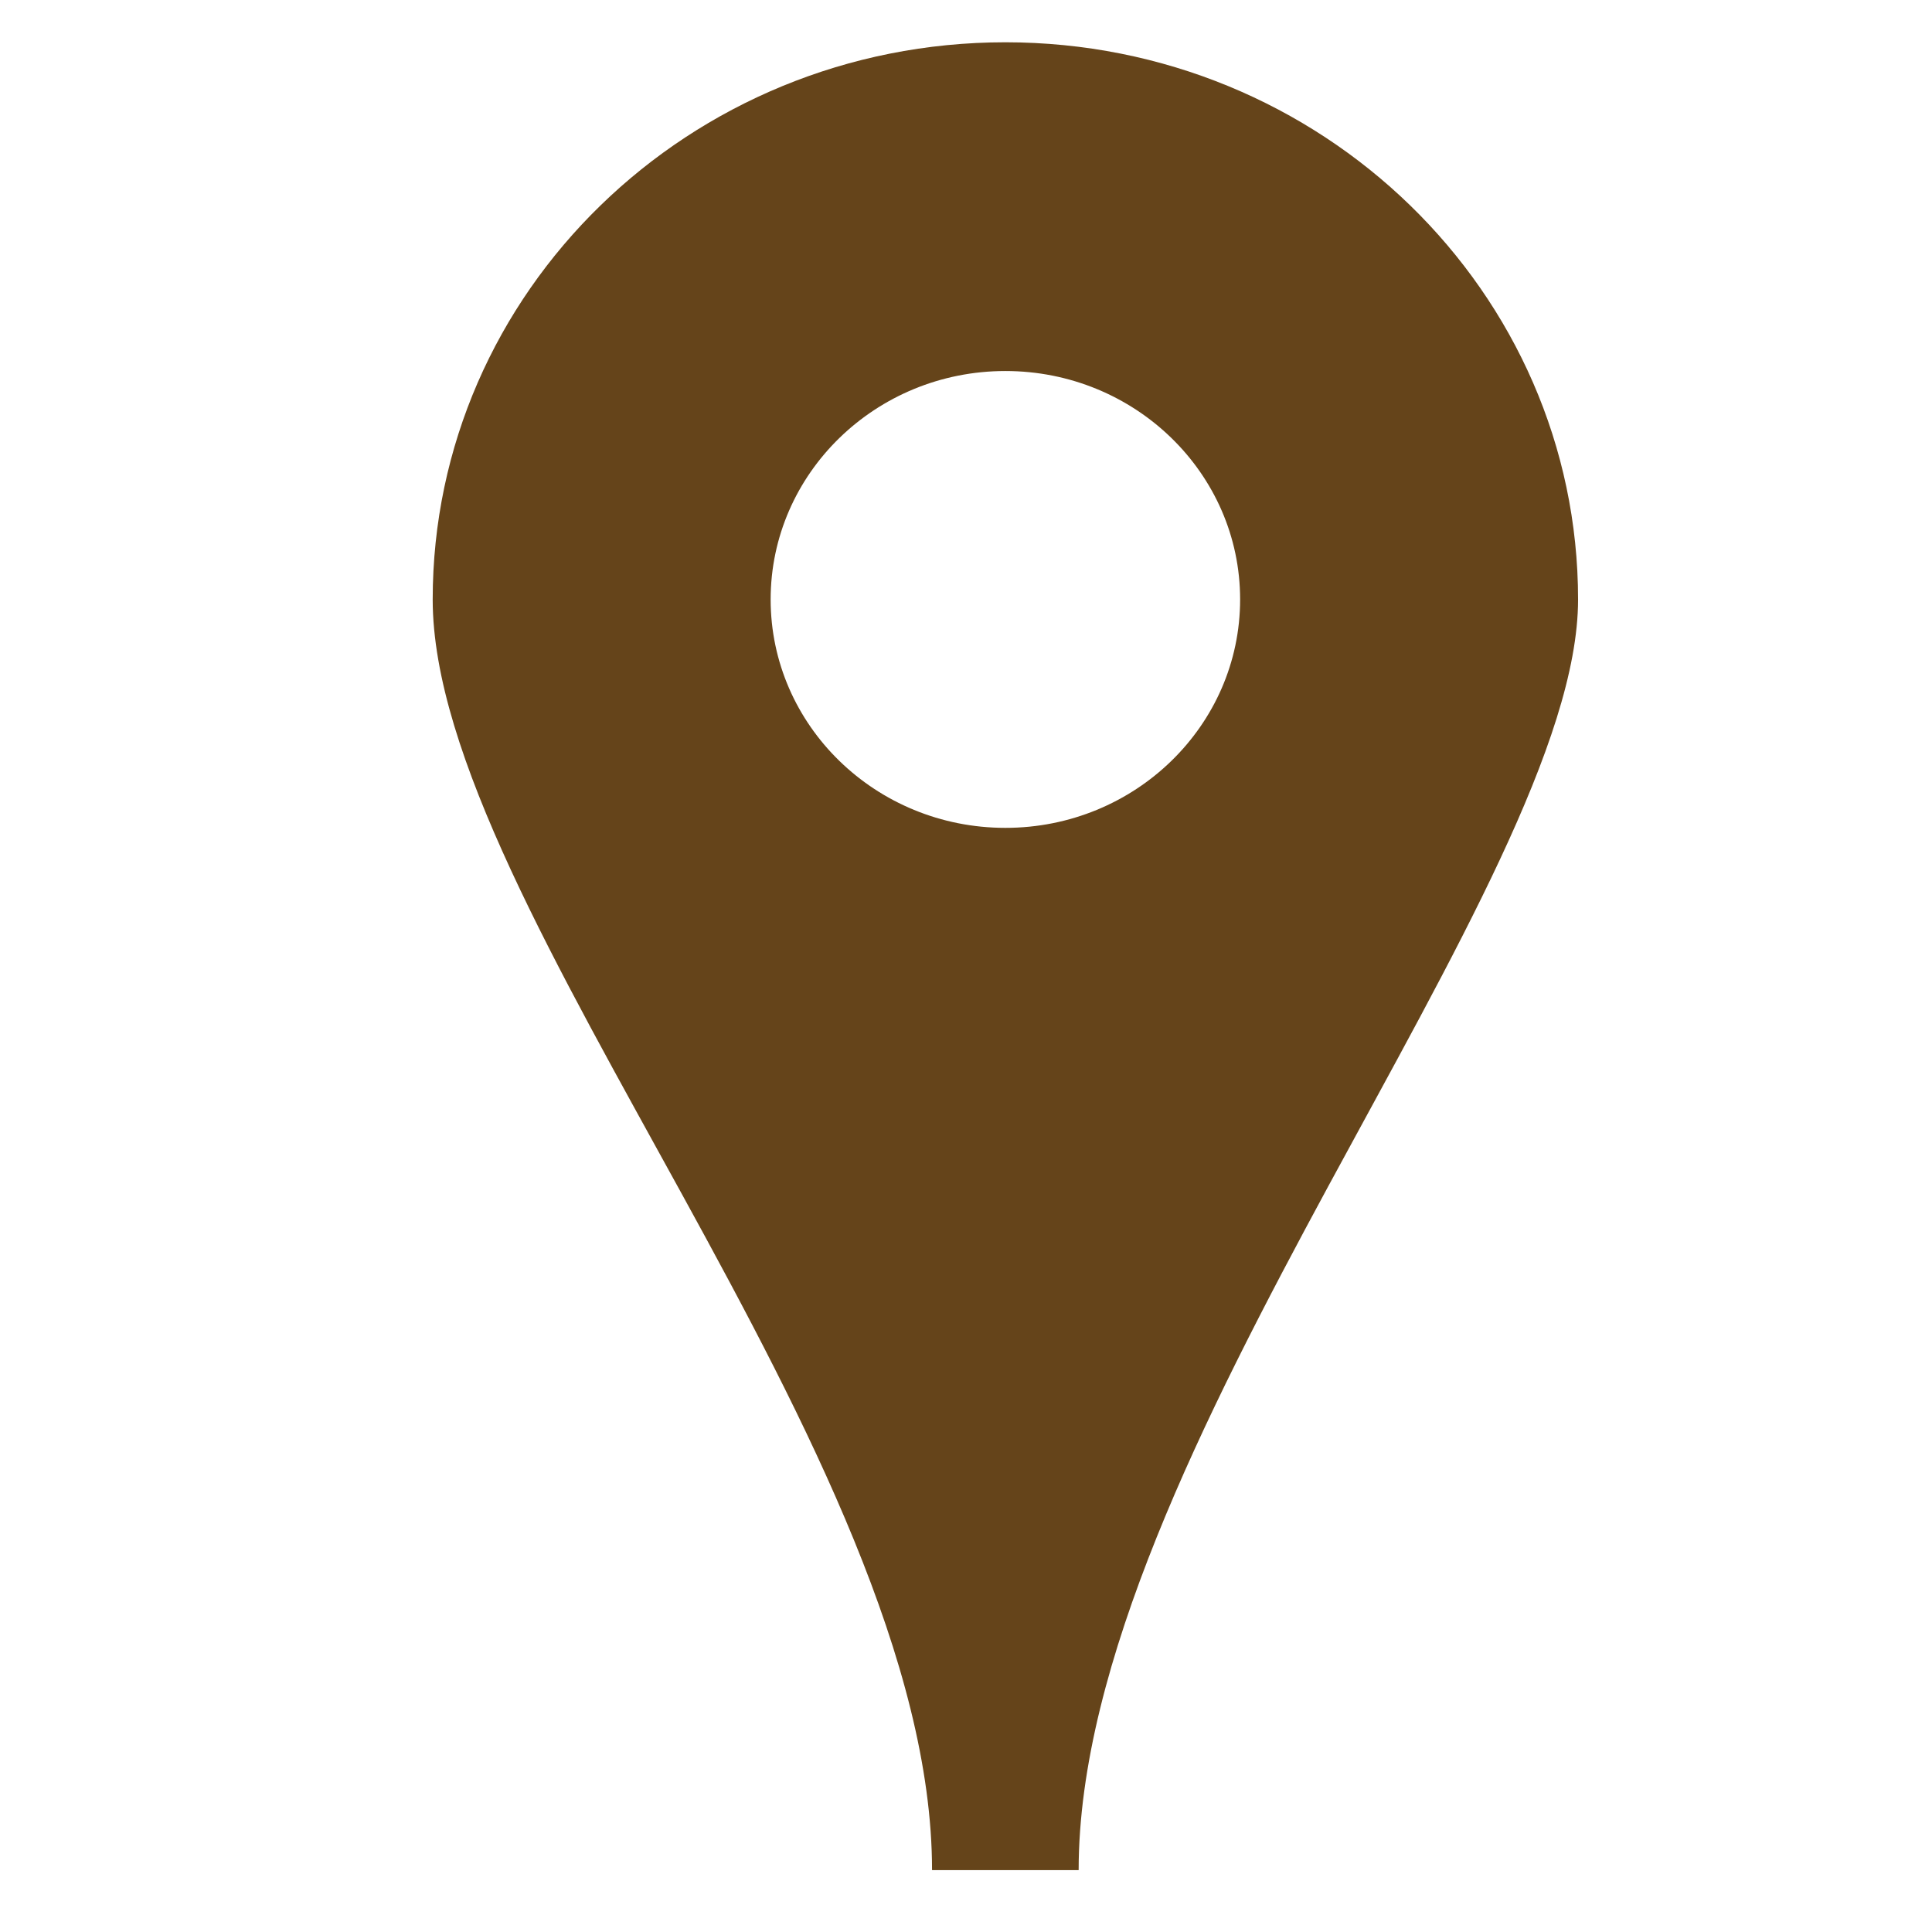 <?xml version="1.0" encoding="UTF-8" standalone="no"?>
<!-- Generator: Adobe Illustrator 15.0.0, SVG Export Plug-In . SVG Version: 6.00 Build 0)  -->

<svg
   xmlns:dc="http://purl.org/dc/elements/1.1/"
   xmlns:cc="http://creativecommons.org/ns#"
   xmlns:rdf="http://www.w3.org/1999/02/22-rdf-syntax-ns#"
   xmlns:svg="http://www.w3.org/2000/svg"
   xmlns="http://www.w3.org/2000/svg"
   xmlns:sodipodi="http://sodipodi.sourceforge.net/DTD/sodipodi-0.dtd"
   xmlns:inkscape="http://www.inkscape.org/namespaces/inkscape"
   version="1.1"
   id="Layer_1"
   x="0px"
   y="0px"
   width="416px"
   height="416px"
   viewBox="0 0 26 26"
   enable-background="new 0 0 26 26"
   xml:space="preserve"
   sodipodi:docname="icons8_position.svg"
   inkscape:version="0.92.3 (2405546, 2018-03-11)"><defs
     id="defs859" /><sodipodi:namedview
     pagecolor="#ffffff"
     bordercolor="#666666"
     borderopacity="1"
     objecttolerance="10"
     gridtolerance="10"
     guidetolerance="10"
     inkscape:pageopacity="0"
     inkscape:pageshadow="2"
     inkscape:window-width="1850"
     inkscape:window-height="1016"
     id="namedview857"
     showgrid="false"
     inkscape:zoom="0.28365385"
     inkscape:cx="-1309.7282"
     inkscape:cy="146.07082"
     inkscape:window-x="70"
     inkscape:window-y="27"
     inkscape:window-maximized="1"
     inkscape:current-layer="Layer_1" /><path
     inkscape:connector-curvature="0"
     d="m 13.53,0.569 c -4.256,0 -7.707,3.358 -7.707,7.499 0,4.141 6.72,11.528 6.72,17.099 h 1.973 c 0,-5.552 6.721,-13.295 6.721,-17.099 0,-4.141 -3.452,-7.499 -7.708,-7.499 z m 0,10.572 c -1.744,0 -3.159,-1.377 -3.159,-3.074 0,-1.696 1.415,-3.074 3.159,-3.074 1.744,0 3.159,1.377 3.159,3.074 0,1.697 -1.415,3.074 -3.159,3.074 z"
     id="path1411"
     style="fill:#65441a;stroke-width:0.973" /></svg>